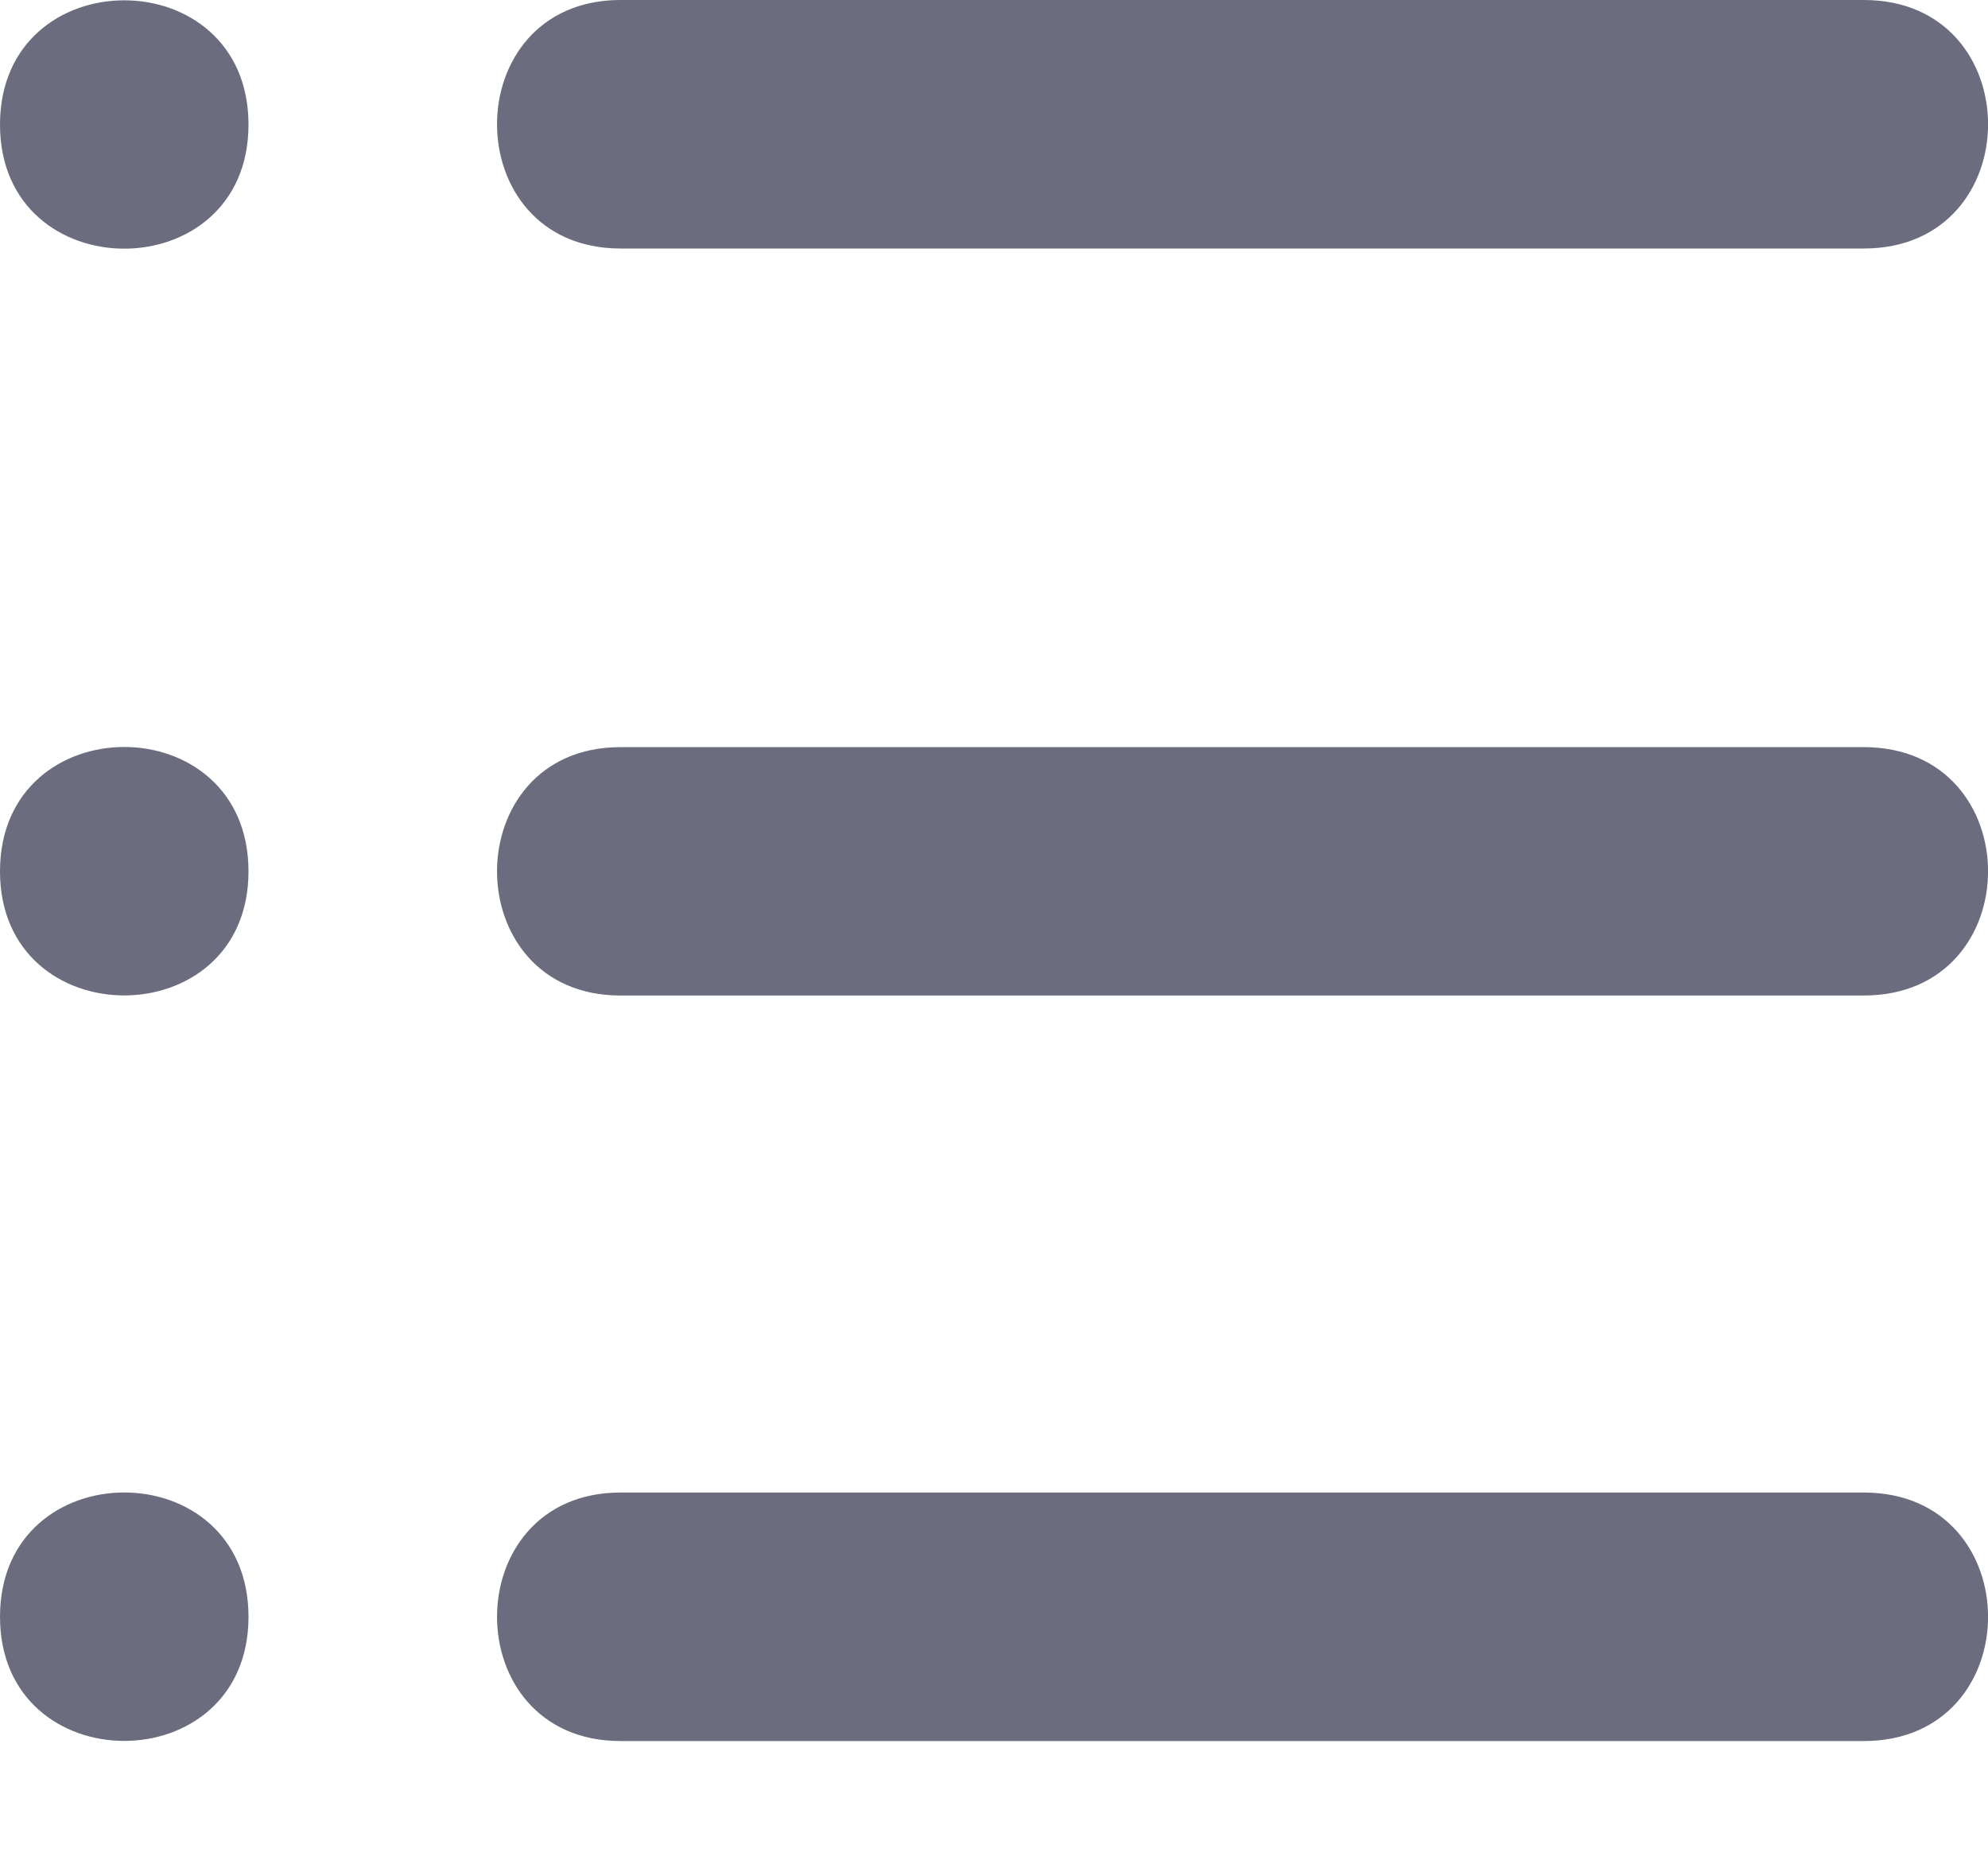 <svg width="16" height="15" viewBox="0 0 16 15" fill="none" xmlns="http://www.w3.org/2000/svg">
<path d="M4.994 12.012H15C16.334 12.012 16.334 14.012 15 14.012H4.994C3.669 14.012 3.669 12.012 4.994 12.012ZM4.994 8.012H15C16.334 8.012 16.334 6.013 15 6.013H4.994C3.669 6.013 3.669 8.012 4.994 8.012ZM4.994 2H15C16.334 2 16.334 0 15 0H4.994C3.669 0 3.669 2 4.994 2ZM0 1.003C0 2.334 2 2.334 2 1.003C2 -0.331 0 -0.331 0 1.003ZM0 7.013C0 8.344 2 8.344 2 7.013C2 5.678 0 5.678 0 7.013ZM0 13.012C0 14.344 2 14.344 2 13.012C2 11.678 0 11.678 0 13.012Z" fill="#6B6C7E"/>
</svg>
